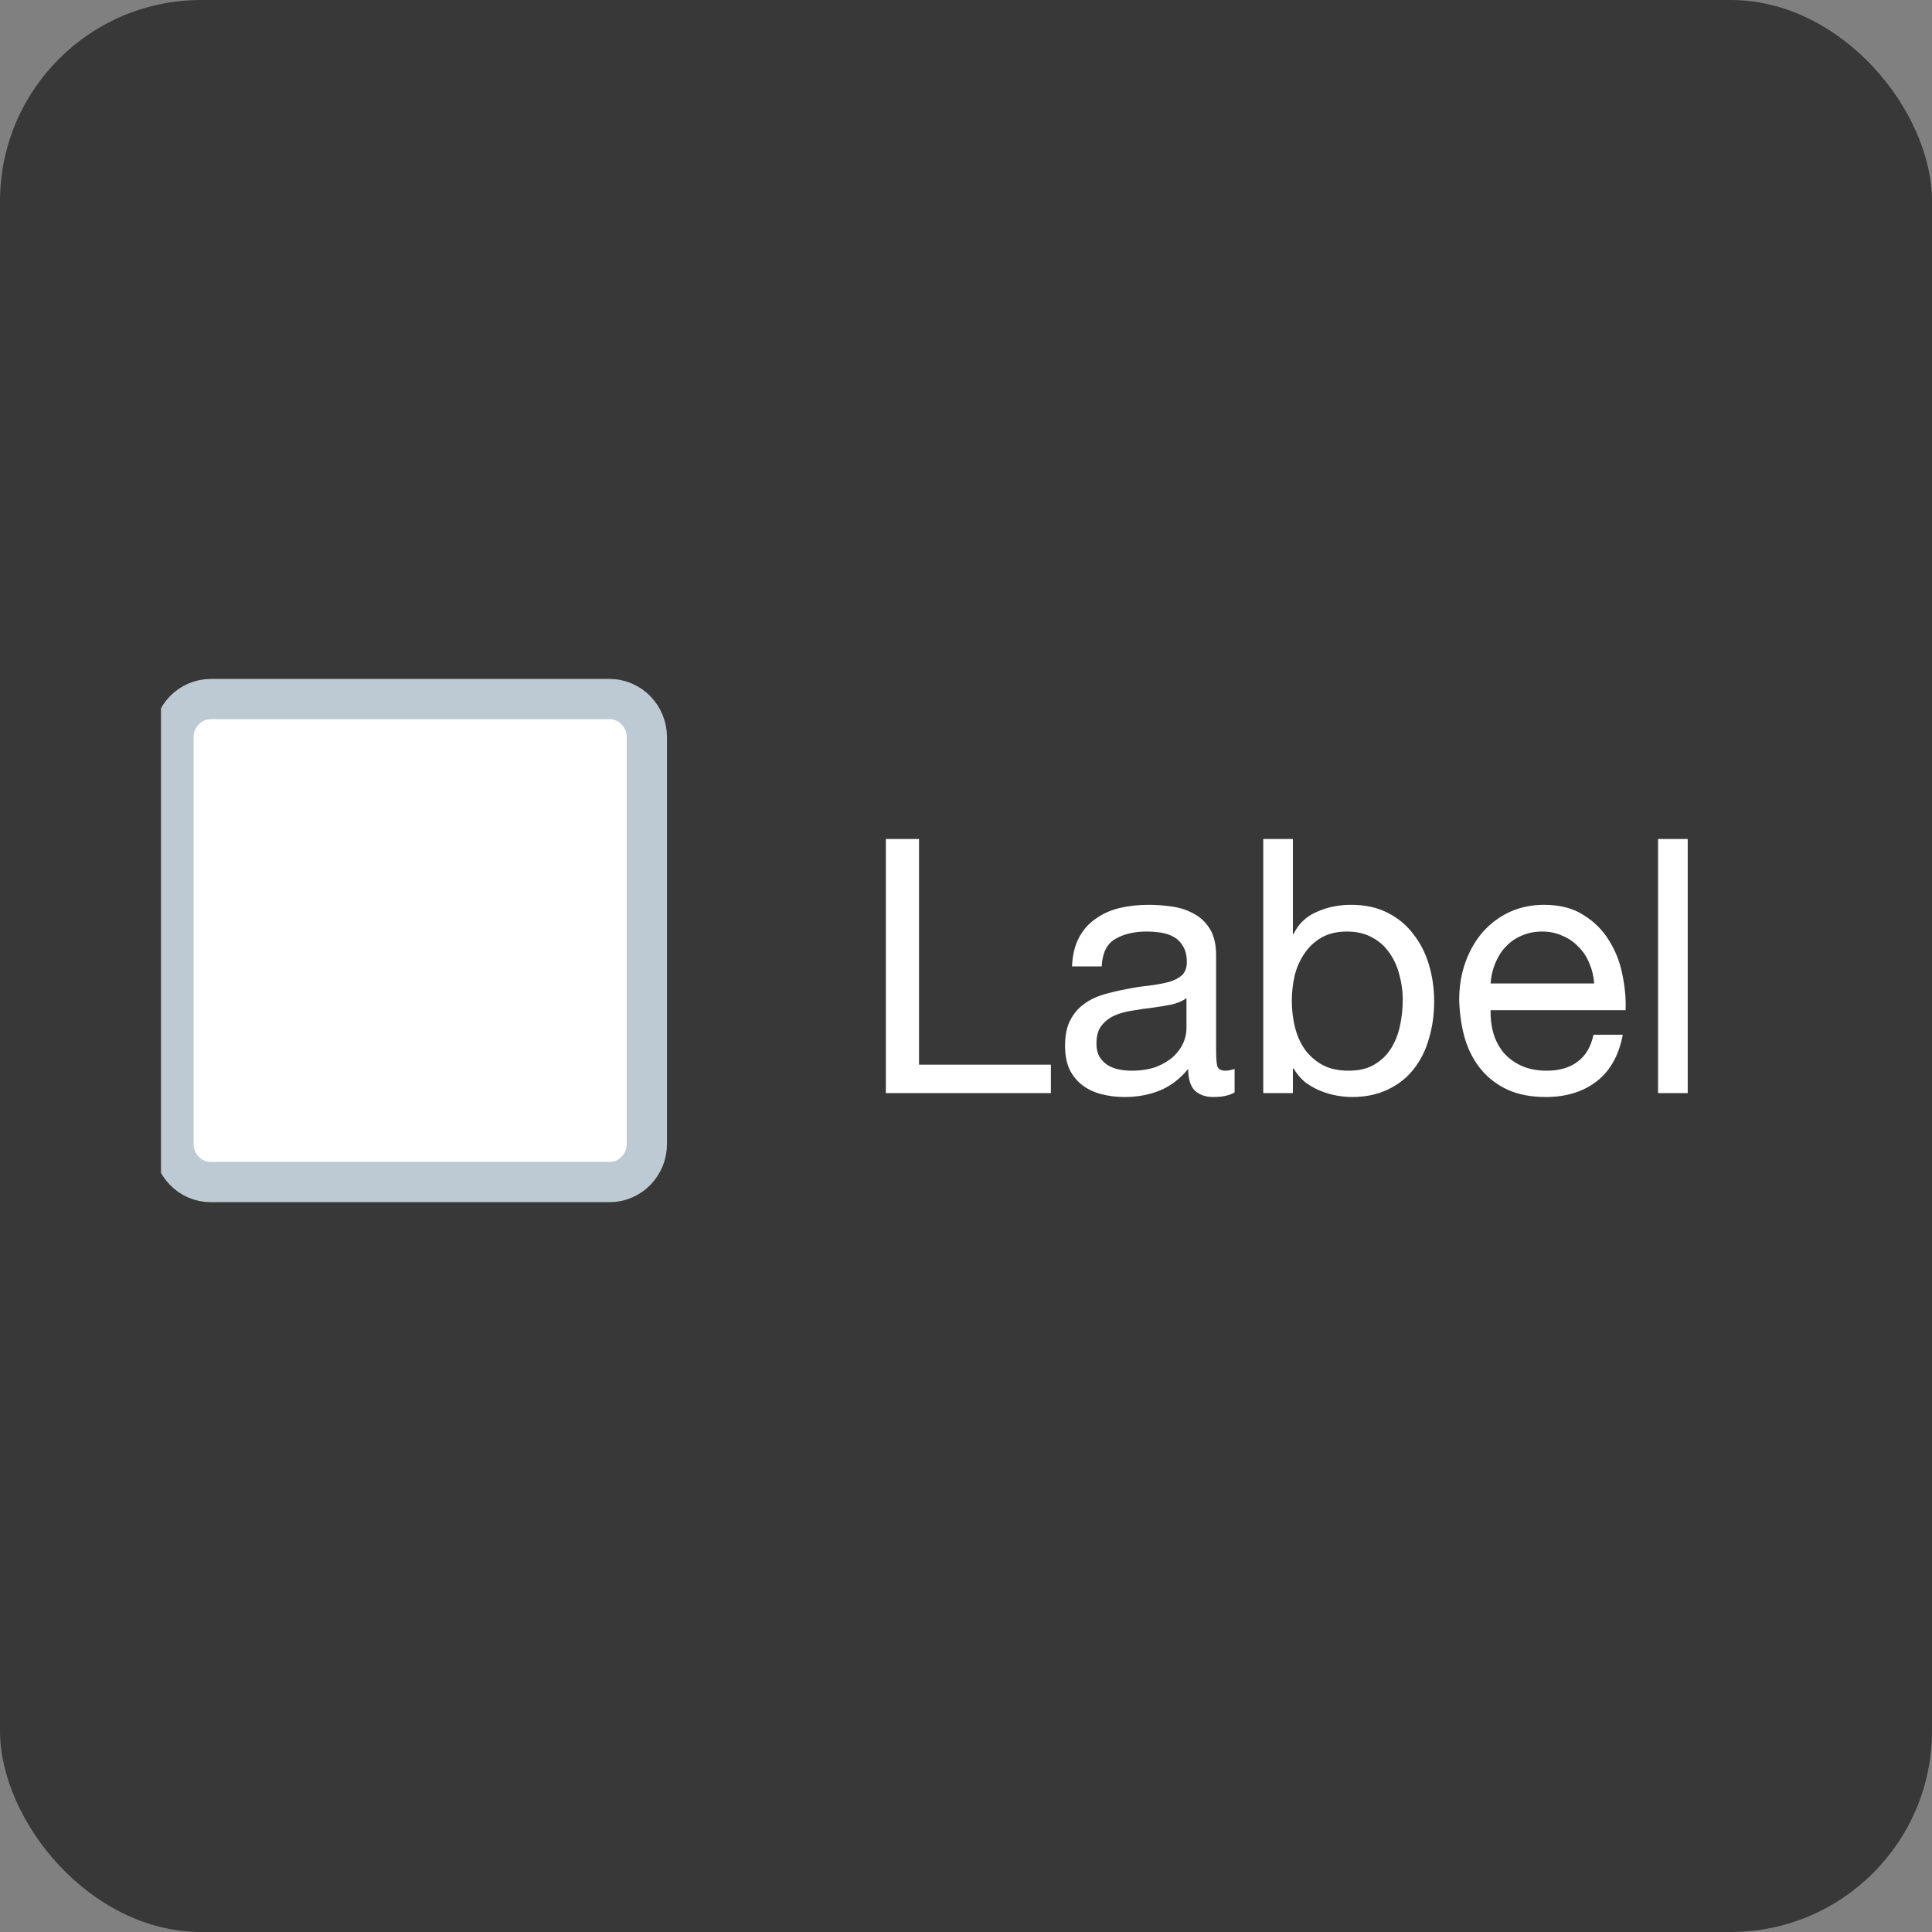 <svg width="48" height="48" viewBox="0 0 48 48" fill="none" xmlns="http://www.w3.org/2000/svg">
<rect x="0" y="0" width="48" height="48" fill="#808080" stroke="none"/>
<g clip-path="url(#clip0_1435_30736)">
<rect width="48" height="48" rx="2" fill="#383838"/>
<g clip-path="url(#clip1_1435_30736)">
<path d="M15.143 17.368H5.238C4.725 17.368 4.31 17.793 4.31 18.316V28.421C4.31 28.944 4.725 29.368 5.238 29.368H15.143C15.656 29.368 16.071 28.944 16.071 28.421V18.316C16.071 17.793 15.656 17.368 15.143 17.368Z" fill="white"/>
<path d="M15.143 17.368H5.238C4.725 17.368 4.31 17.793 4.31 18.316V28.421C4.31 28.944 4.725 29.368 5.238 29.368H15.143C15.656 29.368 16.071 28.944 16.071 28.421V18.316C16.071 17.793 15.656 17.368 15.143 17.368Z" stroke="#BDCAD3"/>
<path d="M22.009 20.845H22.833V26.451H26.109V27.158H22.009V20.845ZM30.673 27.14C30.546 27.217 30.37 27.255 30.144 27.255C29.954 27.255 29.801 27.202 29.685 27.096C29.575 26.984 29.52 26.804 29.52 26.557C29.318 26.804 29.081 26.984 28.81 27.096C28.544 27.202 28.255 27.255 27.943 27.255C27.741 27.255 27.547 27.232 27.362 27.184C27.183 27.137 27.027 27.064 26.894 26.963C26.762 26.863 26.655 26.733 26.574 26.574C26.499 26.409 26.461 26.212 26.461 25.982C26.461 25.723 26.504 25.51 26.591 25.345C26.678 25.18 26.79 25.048 26.929 24.947C27.073 24.841 27.235 24.762 27.414 24.709C27.599 24.656 27.787 24.611 27.978 24.576C28.18 24.535 28.371 24.505 28.55 24.488C28.735 24.464 28.896 24.434 29.035 24.399C29.174 24.358 29.284 24.302 29.364 24.231C29.445 24.154 29.486 24.045 29.486 23.904C29.486 23.739 29.454 23.606 29.39 23.506C29.333 23.406 29.255 23.329 29.156 23.276C29.064 23.223 28.957 23.188 28.836 23.17C28.72 23.152 28.605 23.144 28.489 23.144C28.177 23.144 27.917 23.205 27.709 23.329C27.501 23.447 27.388 23.674 27.371 24.01H26.634C26.646 23.727 26.704 23.488 26.808 23.294C26.912 23.099 27.05 22.943 27.224 22.825C27.397 22.701 27.593 22.613 27.813 22.56C28.038 22.507 28.278 22.48 28.532 22.48C28.735 22.48 28.934 22.495 29.13 22.525C29.333 22.554 29.515 22.616 29.676 22.71C29.838 22.799 29.968 22.925 30.066 23.09C30.165 23.256 30.214 23.471 30.214 23.736V26.088C30.214 26.265 30.222 26.395 30.24 26.477C30.263 26.56 30.332 26.601 30.448 26.601C30.511 26.601 30.586 26.586 30.673 26.557V27.14ZM29.477 24.797C29.385 24.868 29.263 24.921 29.113 24.956C28.963 24.986 28.804 25.012 28.636 25.036C28.475 25.053 28.31 25.077 28.142 25.107C27.975 25.13 27.825 25.171 27.692 25.23C27.559 25.289 27.449 25.375 27.362 25.487C27.282 25.593 27.241 25.74 27.241 25.929C27.241 26.053 27.264 26.159 27.31 26.247C27.362 26.33 27.426 26.397 27.501 26.451C27.582 26.504 27.674 26.542 27.778 26.565C27.882 26.589 27.992 26.601 28.108 26.601C28.35 26.601 28.558 26.568 28.732 26.504C28.905 26.433 29.047 26.347 29.156 26.247C29.266 26.141 29.347 26.029 29.399 25.911C29.451 25.787 29.477 25.672 29.477 25.566V24.797ZM31.385 20.845H32.121V23.205H32.139C32.26 22.952 32.451 22.769 32.711 22.657C32.971 22.539 33.257 22.48 33.569 22.48C33.915 22.48 34.216 22.545 34.47 22.675C34.73 22.805 34.944 22.981 35.111 23.205C35.285 23.424 35.415 23.677 35.501 23.966C35.588 24.255 35.631 24.561 35.631 24.885C35.631 25.21 35.588 25.516 35.501 25.805C35.42 26.094 35.293 26.347 35.12 26.565C34.953 26.778 34.739 26.946 34.479 27.069C34.224 27.193 33.927 27.255 33.586 27.255C33.476 27.255 33.352 27.243 33.213 27.22C33.081 27.196 32.948 27.158 32.815 27.105C32.682 27.052 32.555 26.981 32.433 26.893C32.318 26.798 32.22 26.683 32.139 26.548H32.121V27.158H31.385V20.845ZM34.851 24.832C34.851 24.62 34.822 24.414 34.765 24.213C34.713 24.007 34.629 23.824 34.513 23.665C34.404 23.506 34.259 23.379 34.08 23.285C33.907 23.191 33.702 23.144 33.465 23.144C33.216 23.144 33.005 23.194 32.832 23.294C32.659 23.394 32.517 23.527 32.407 23.692C32.298 23.851 32.217 24.034 32.165 24.24C32.118 24.446 32.095 24.656 32.095 24.868C32.095 25.092 32.121 25.31 32.173 25.522C32.225 25.728 32.306 25.911 32.416 26.07C32.532 26.229 32.679 26.359 32.858 26.459C33.037 26.554 33.254 26.601 33.508 26.601C33.762 26.601 33.973 26.551 34.141 26.451C34.314 26.35 34.453 26.218 34.557 26.053C34.661 25.888 34.736 25.699 34.782 25.487C34.828 25.274 34.851 25.056 34.851 24.832ZM39.607 24.434C39.596 24.258 39.555 24.09 39.486 23.93C39.422 23.771 39.333 23.636 39.217 23.524C39.108 23.406 38.975 23.314 38.819 23.25C38.669 23.179 38.501 23.144 38.316 23.144C38.125 23.144 37.952 23.179 37.796 23.25C37.646 23.314 37.516 23.406 37.406 23.524C37.296 23.642 37.21 23.78 37.146 23.939C37.083 24.093 37.045 24.258 37.033 24.434H39.607ZM40.318 25.708C40.22 26.221 40.003 26.607 39.668 26.866C39.333 27.125 38.911 27.255 38.403 27.255C38.044 27.255 37.733 27.196 37.467 27.078C37.207 26.96 36.987 26.795 36.808 26.583C36.629 26.371 36.493 26.117 36.401 25.823C36.314 25.528 36.265 25.207 36.253 24.859C36.253 24.511 36.305 24.193 36.409 23.904C36.513 23.615 36.658 23.365 36.843 23.152C37.033 22.94 37.256 22.775 37.51 22.657C37.77 22.539 38.053 22.48 38.359 22.48C38.758 22.48 39.087 22.566 39.347 22.737C39.613 22.902 39.824 23.114 39.98 23.373C40.142 23.633 40.252 23.916 40.309 24.222C40.373 24.529 40.399 24.821 40.387 25.098H37.033C37.028 25.298 37.051 25.49 37.103 25.672C37.155 25.849 37.239 26.008 37.354 26.15C37.47 26.285 37.617 26.395 37.796 26.477C37.975 26.56 38.186 26.601 38.429 26.601C38.741 26.601 38.995 26.527 39.191 26.38C39.394 26.232 39.526 26.008 39.59 25.708H40.318ZM41.194 20.845H41.931V27.158H41.194V20.845Z" fill="white"/>
</g>
</g>
<defs>
<clipPath id="clip0_1435_30736">
<rect width="48" height="48" rx="5" fill="white"/>
</clipPath>
<clipPath id="clip1_1435_30736">
<rect width="39" height="24" fill="white" transform="translate(4 12)"/>
</clipPath>
</defs>
</svg>
